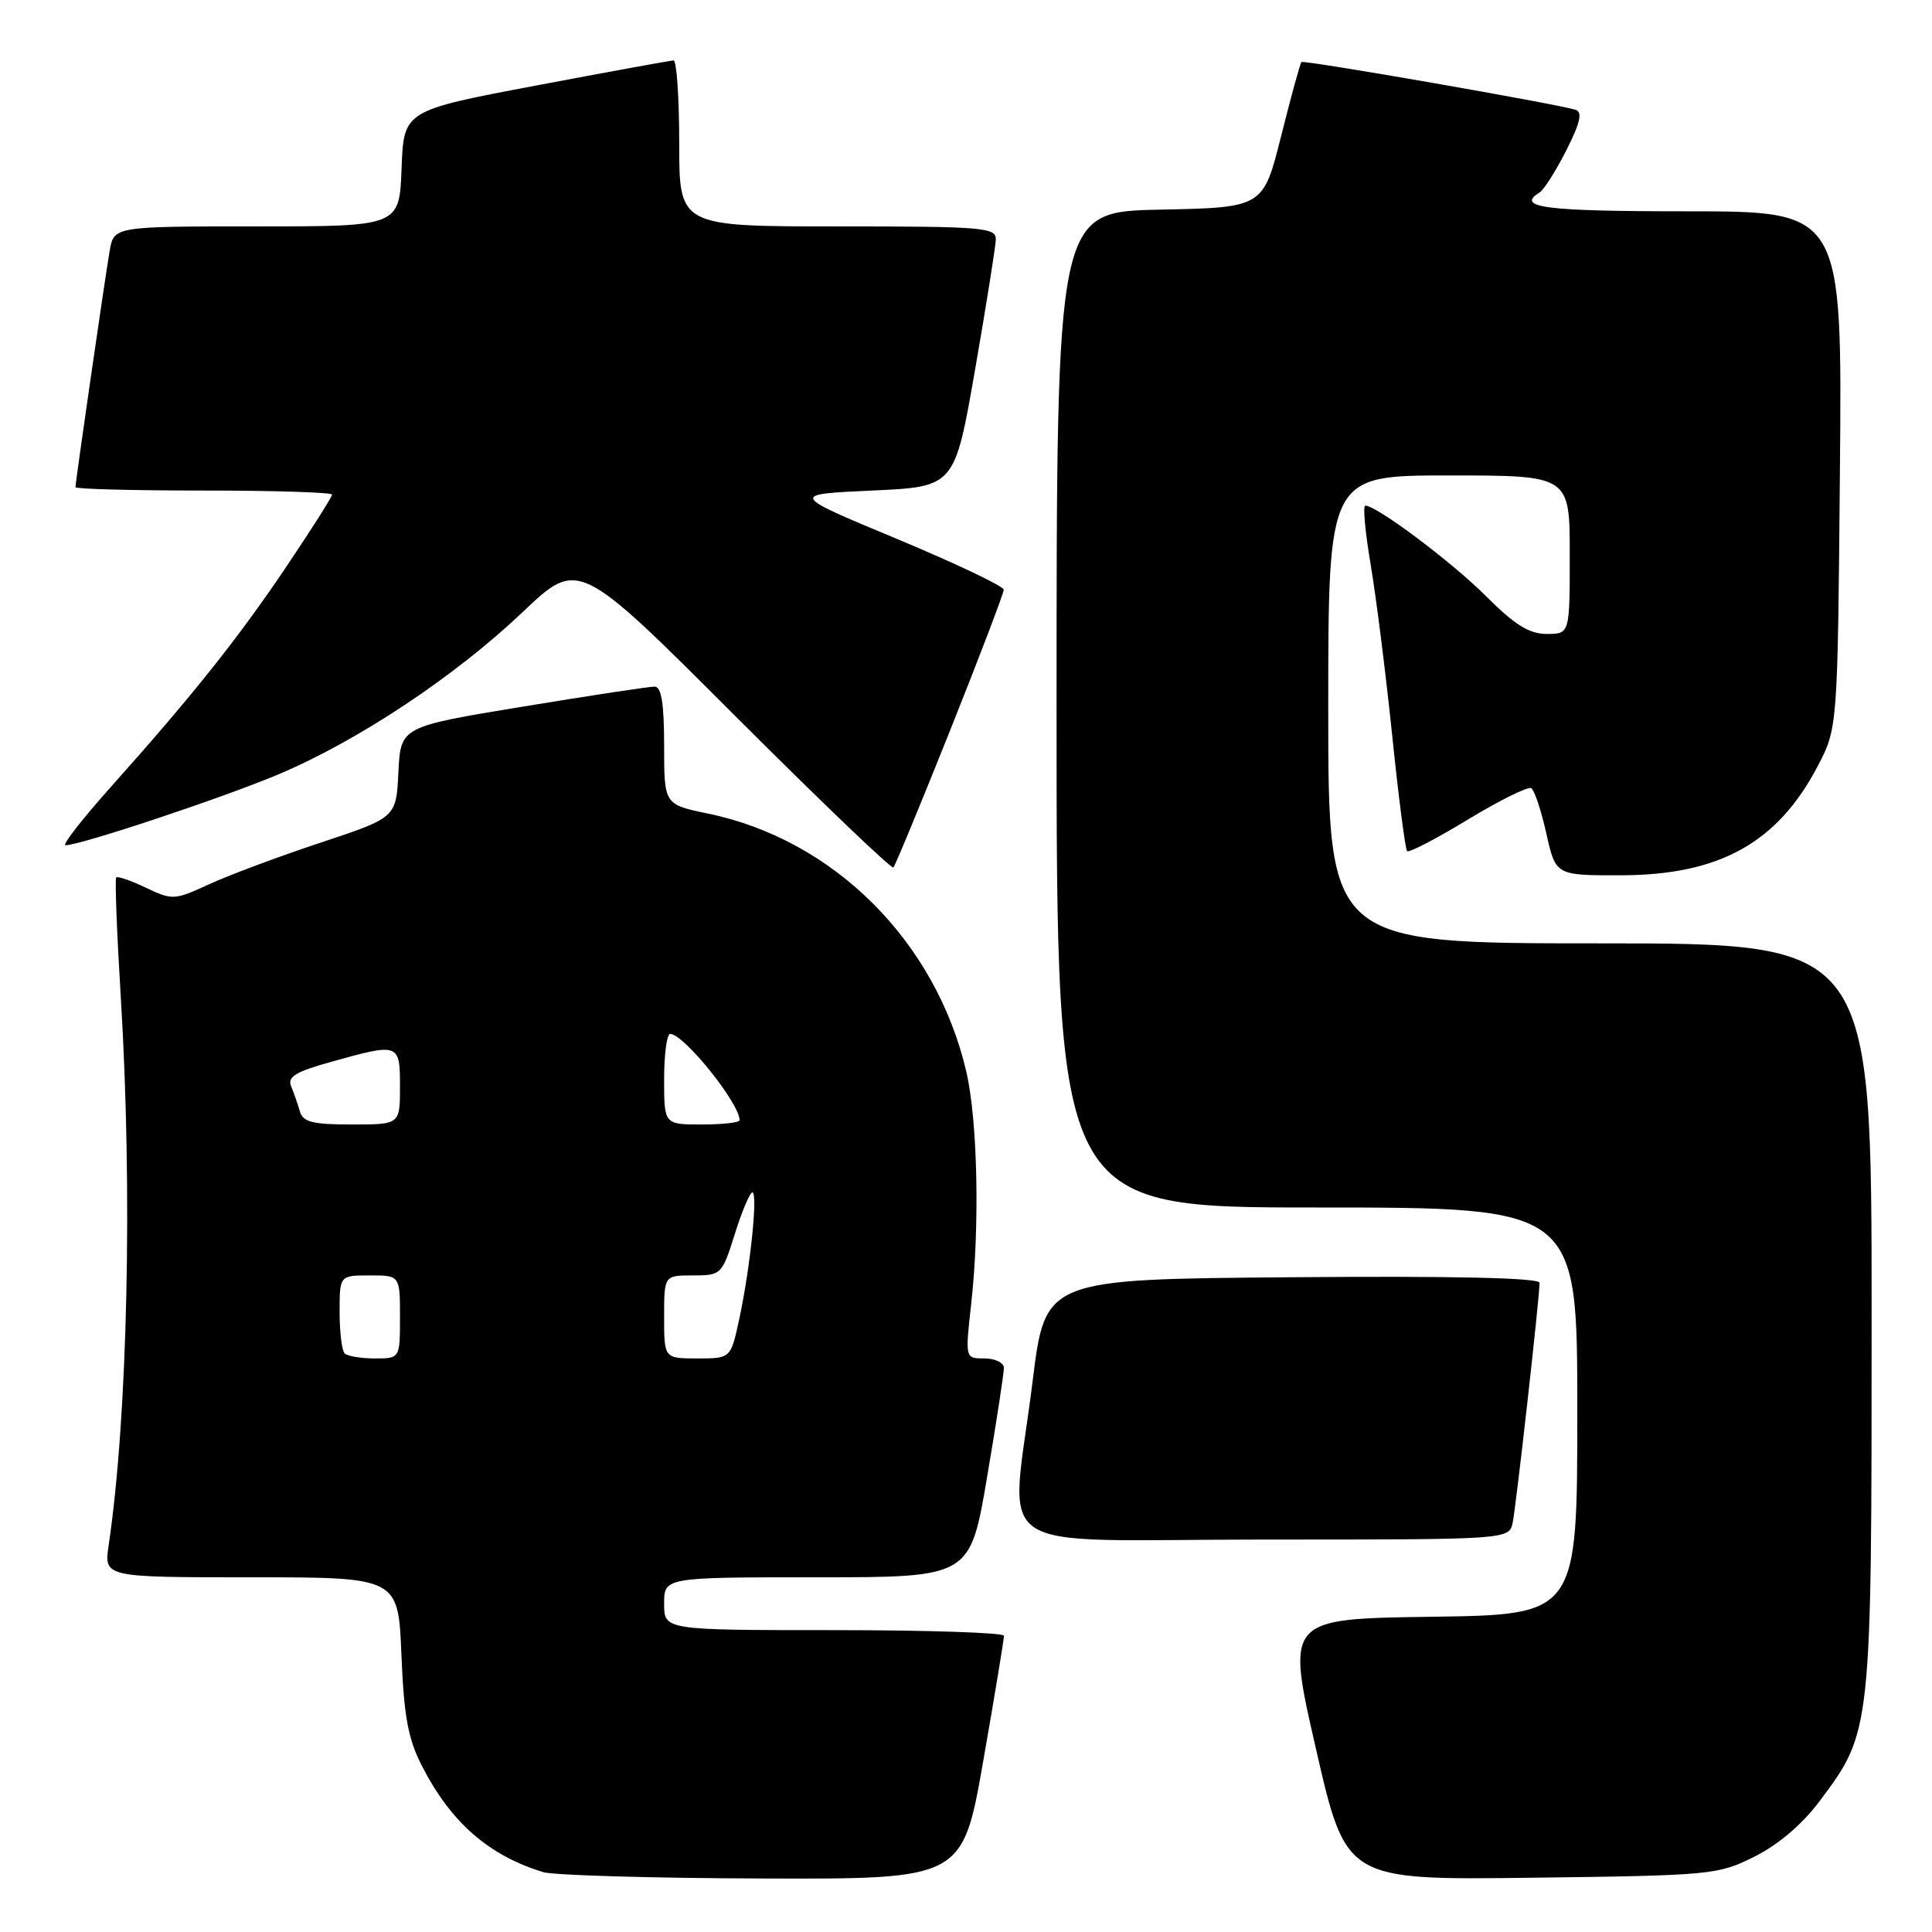 <?xml version="1.0" encoding="UTF-8" standalone="no"?>
<!DOCTYPE svg PUBLIC "-//W3C//DTD SVG 1.1//EN" "http://www.w3.org/Graphics/SVG/1.1/DTD/svg11.dtd" >
<svg xmlns="http://www.w3.org/2000/svg" xmlns:xlink="http://www.w3.org/1999/xlink" version="1.1" viewBox="0 0 256 256">
 <g >
 <path fill="currentColor"
d=" M 130.30 233.25 C 131.82 224.59 133.04 217.16 133.03 216.75 C 133.01 216.34 122.88 216.00 110.50 216.00 C 88.00 216.00 88.00 216.00 88.00 212.50 C 88.00 209.00 88.00 209.00 108.27 209.00 C 128.54 209.00 128.54 209.00 130.79 195.75 C 132.03 188.46 133.03 181.94 133.02 181.25 C 133.01 180.56 131.85 180.00 130.44 180.00 C 127.88 180.00 127.88 180.00 128.69 172.75 C 129.84 162.47 129.54 148.44 128.04 142.00 C 124.02 124.75 110.50 111.25 93.80 107.80 C 88.00 106.60 88.00 106.60 88.00 98.80 C 88.00 93.24 87.64 90.99 86.75 90.98 C 86.06 90.97 78.21 92.16 69.29 93.63 C 53.09 96.29 53.09 96.29 52.79 102.31 C 52.50 108.33 52.50 108.33 42.50 111.65 C 37.00 113.47 30.36 115.95 27.73 117.16 C 23.12 119.28 22.85 119.30 19.36 117.64 C 17.38 116.69 15.59 116.07 15.40 116.27 C 15.21 116.46 15.48 123.57 16.00 132.06 C 17.58 157.78 16.92 187.68 14.40 204.75 C 13.77 209.00 13.77 209.00 33.27 209.00 C 52.77 209.00 52.77 209.00 53.19 219.25 C 53.52 227.43 54.07 230.41 55.91 234.00 C 59.75 241.49 64.75 245.86 71.99 248.07 C 73.37 248.48 86.44 248.87 101.02 248.91 C 127.55 249.00 127.55 249.00 130.30 233.25 Z  M 232.50 246.00 C 235.66 244.42 238.83 241.71 241.13 238.63 C 248.00 229.44 248.00 229.49 248.00 174.39 C 248.00 125.00 248.00 125.00 212.00 125.00 C 176.00 125.00 176.00 125.00 176.00 94.00 C 176.00 63.00 176.00 63.00 192.00 63.00 C 208.00 63.00 208.00 63.00 208.00 73.50 C 208.00 84.00 208.00 84.00 204.95 84.00 C 202.63 84.00 200.72 82.81 196.89 78.98 C 192.33 74.43 182.43 67.00 180.91 67.00 C 180.57 67.00 180.89 70.49 181.61 74.75 C 182.33 79.01 183.62 89.21 184.47 97.42 C 185.31 105.63 186.21 112.54 186.45 112.78 C 186.69 113.02 190.32 111.14 194.51 108.59 C 198.70 106.05 202.48 104.18 202.90 104.44 C 203.32 104.70 204.22 107.40 204.90 110.45 C 206.14 116.00 206.14 116.00 214.82 115.98 C 227.81 115.95 235.48 111.71 240.80 101.62 C 243.50 96.50 243.50 96.50 243.80 62.25 C 244.10 28.00 244.10 28.00 223.55 28.00 C 204.69 28.00 200.77 27.50 204.02 25.49 C 204.58 25.14 206.17 22.63 207.55 19.91 C 209.39 16.27 209.72 14.85 208.78 14.55 C 206.28 13.76 172.75 7.92 172.45 8.22 C 172.28 8.39 171.07 12.80 169.76 18.01 C 167.38 27.50 167.38 27.50 153.69 27.78 C 140.00 28.06 140.00 28.06 140.00 94.03 C 140.00 160.00 140.00 160.00 174.50 160.00 C 209.00 160.00 209.00 160.00 209.00 186.98 C 209.00 213.96 209.00 213.96 189.70 214.23 C 170.41 214.50 170.41 214.50 174.39 231.81 C 178.36 249.12 178.36 249.12 202.93 248.81 C 226.83 248.51 227.64 248.43 232.50 246.00 Z  M 200.44 201.75 C 200.90 199.53 204.00 171.92 204.00 169.98 C 204.00 169.32 192.65 169.06 171.25 169.24 C 138.50 169.50 138.50 169.50 136.83 183.00 C 133.90 206.65 130.02 204.00 167.48 204.00 C 199.96 204.00 199.96 204.00 200.44 201.75 Z  M 125.91 96.74 C 129.81 86.97 133.00 78.60 133.00 78.14 C 133.00 77.68 126.62 74.65 118.83 71.40 C 104.65 65.50 104.65 65.50 115.58 65.00 C 126.50 64.50 126.50 64.50 129.20 49.00 C 130.68 40.47 131.92 32.71 131.95 31.75 C 132.00 30.14 130.35 30.00 111.00 30.00 C 90.00 30.00 90.00 30.00 90.00 19.00 C 90.00 12.95 89.66 8.01 89.25 8.01 C 88.84 8.02 80.62 9.52 71.00 11.34 C 53.50 14.65 53.50 14.65 53.21 22.33 C 52.92 30.00 52.92 30.00 34.00 30.00 C 15.09 30.00 15.09 30.00 14.53 33.25 C 13.91 36.84 10.00 63.85 10.00 64.55 C 10.00 64.80 17.65 65.00 27.00 65.00 C 36.35 65.00 44.00 65.24 44.00 65.54 C 44.00 65.83 41.32 70.06 38.05 74.93 C 31.62 84.49 25.57 92.10 14.71 104.25 C 10.90 108.51 8.19 112.00 8.68 112.00 C 10.65 112.00 29.50 105.72 36.89 102.61 C 47.47 98.14 60.25 89.65 69.24 81.12 C 76.64 74.09 76.64 74.09 97.29 94.74 C 108.65 106.10 118.14 115.19 118.38 114.94 C 118.62 114.70 122.01 106.51 125.91 96.74 Z  M 45.67 179.33 C 45.30 178.97 45.00 176.49 45.00 173.83 C 45.00 169.00 45.00 169.00 49.00 169.00 C 53.00 169.00 53.00 169.00 53.00 174.50 C 53.00 180.00 53.00 180.00 49.67 180.00 C 47.83 180.00 46.03 179.70 45.67 179.33 Z  M 88.00 174.50 C 88.00 169.00 88.00 169.00 91.82 169.00 C 95.57 169.00 95.67 168.90 97.37 163.50 C 98.32 160.47 99.37 158.00 99.69 158.00 C 100.45 158.00 99.42 167.95 97.96 174.76 C 96.83 180.00 96.83 180.00 92.42 180.00 C 88.00 180.00 88.00 180.00 88.00 174.50 Z  M 39.73 147.25 C 39.45 146.29 38.93 144.79 38.57 143.93 C 38.06 142.68 39.18 142.00 43.95 140.68 C 52.90 138.18 53.00 138.22 53.00 144.00 C 53.00 149.00 53.00 149.00 46.62 149.00 C 41.40 149.00 40.14 148.68 39.73 147.25 Z  M 88.00 143.00 C 88.00 139.70 88.36 137.00 88.80 137.00 C 90.61 137.00 98.00 146.19 98.00 148.43 C 98.00 148.75 95.75 149.00 93.00 149.00 C 88.00 149.00 88.00 149.00 88.00 143.00 Z "/>
</g>
</svg>
